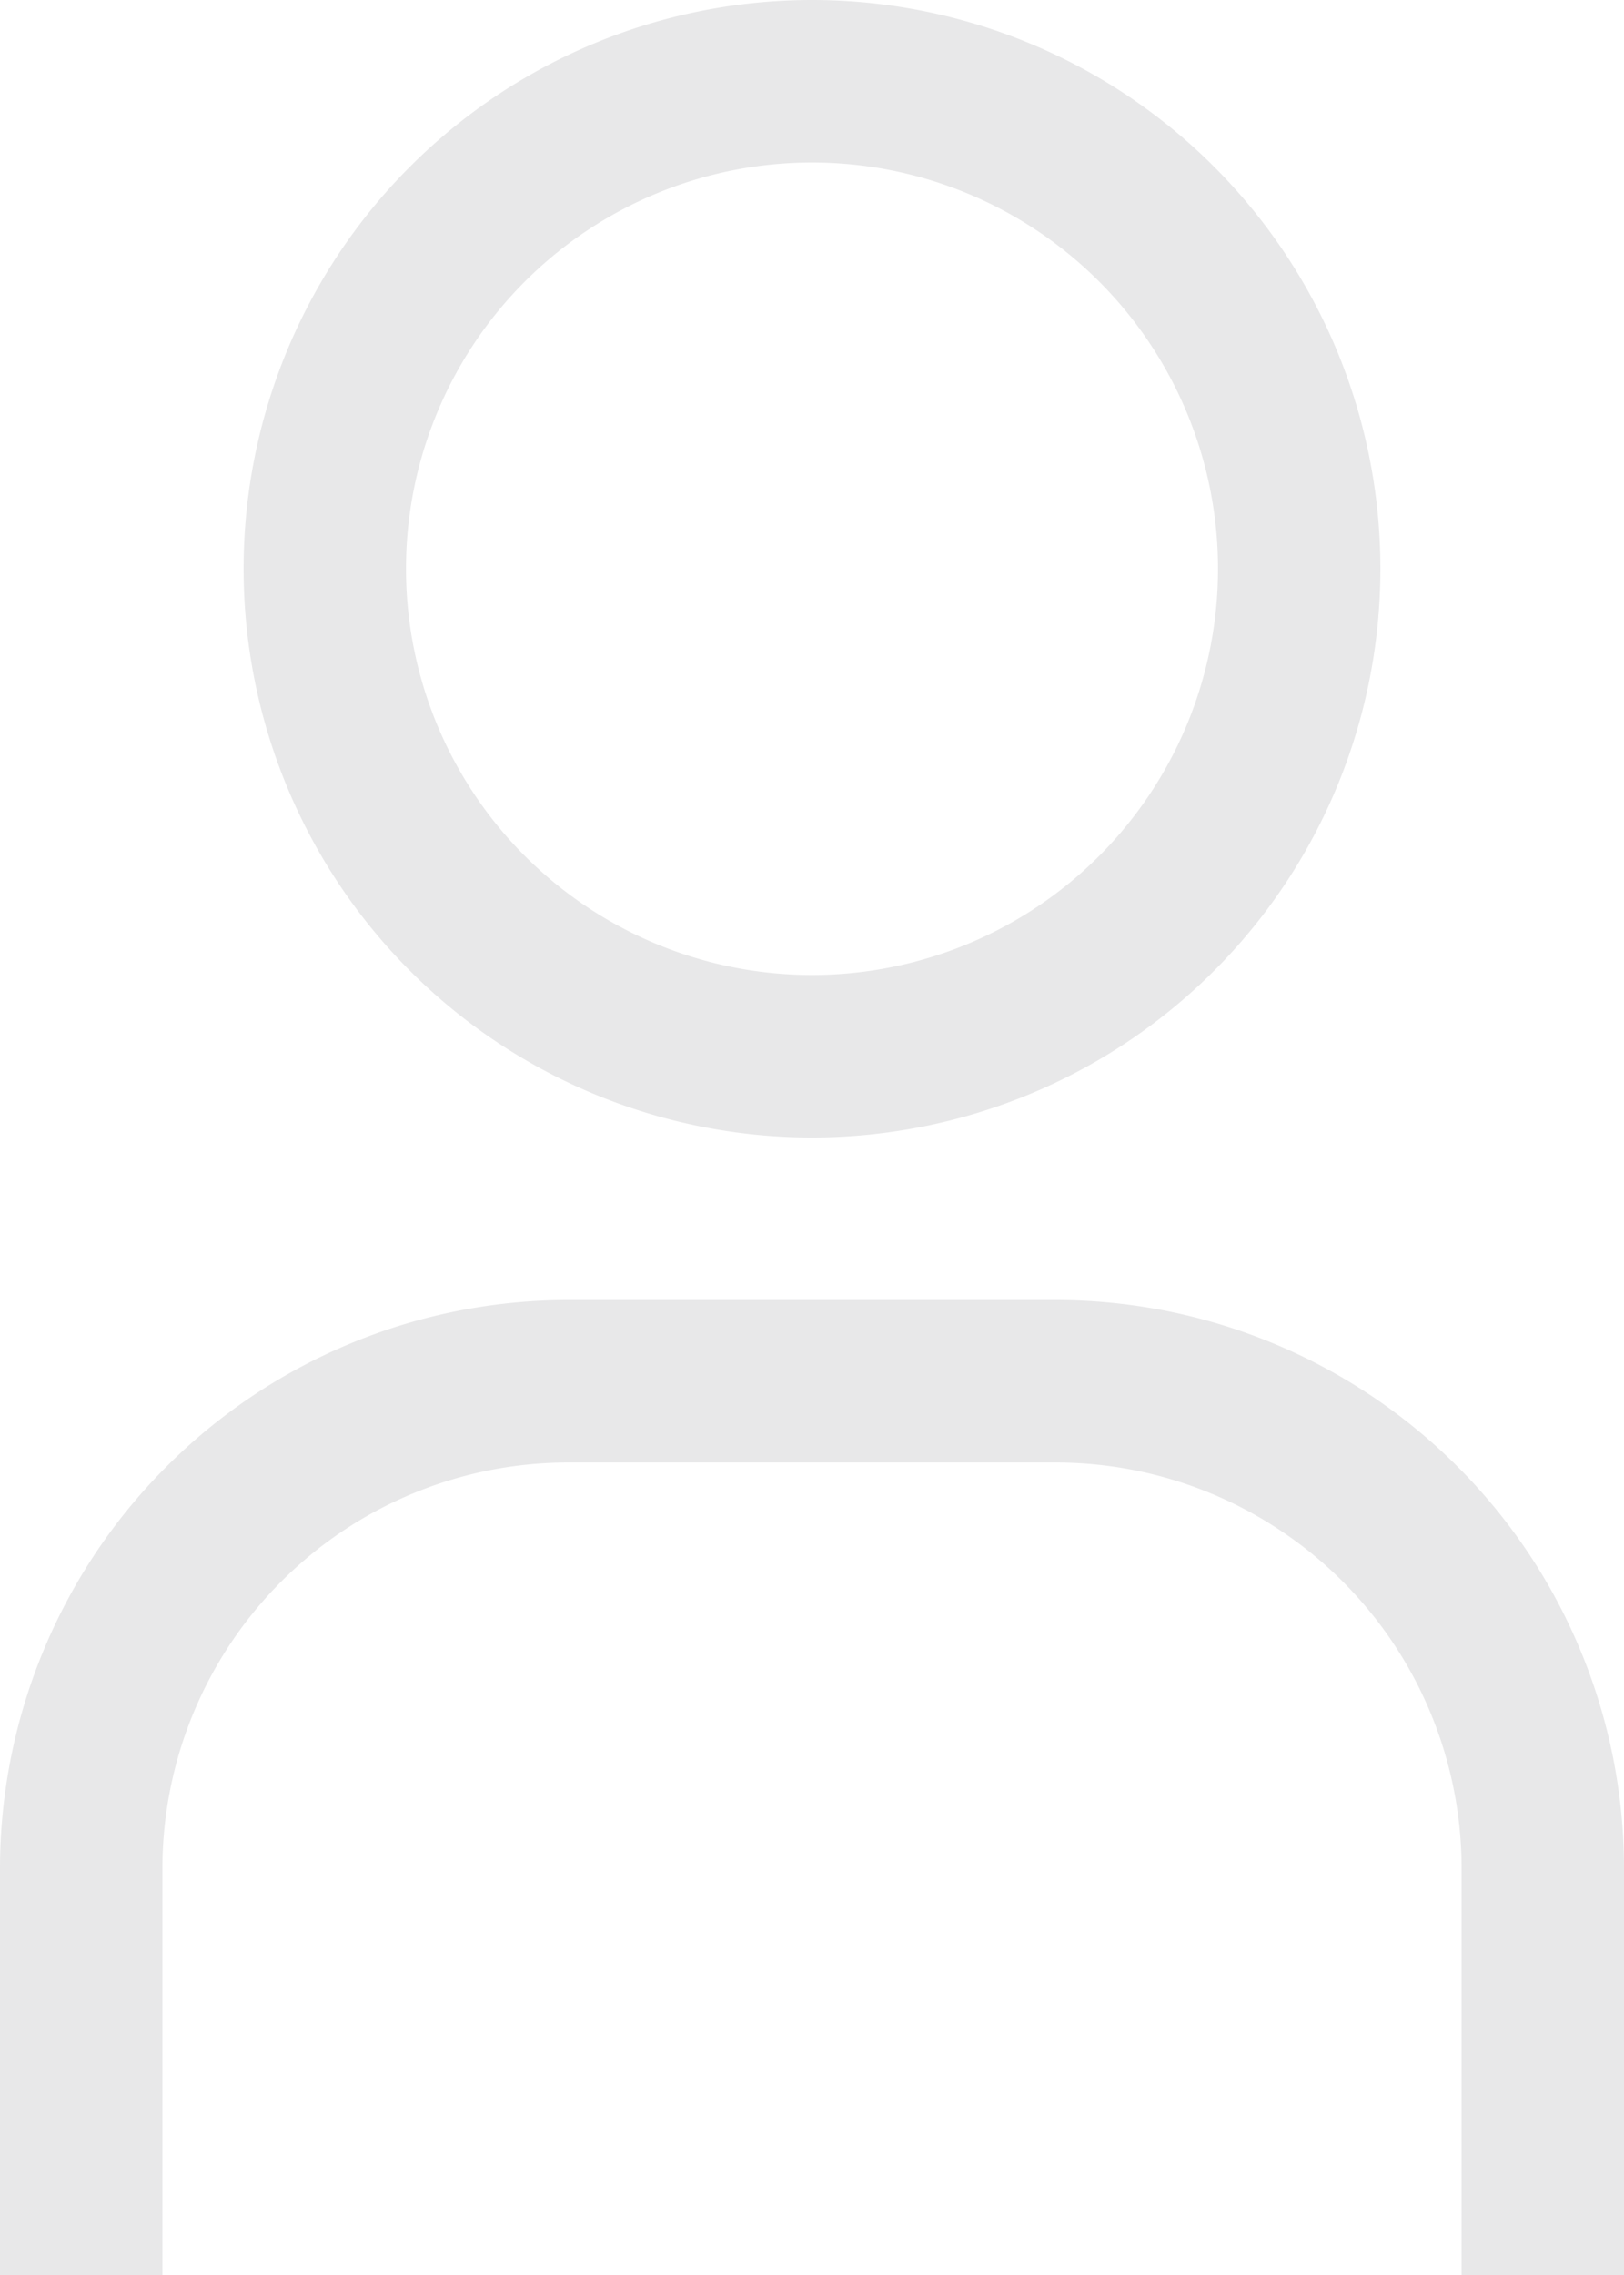 <svg xmlns="http://www.w3.org/2000/svg" width="10" height="14" viewBox="0 0 10 14"><path d="M2012,3960v-2.5a2.5,2.5,0,0,0-2.5-2.5h-3a2.5,2.5,0,0,0-2.5,2.5v2.5h-1v-2.5a3.5,3.5,0,0,1,3.5-3.5h3a3.5,3.5,0,0,1,3.5,3.5v2.5Zm-7.5-10.5a3.5,3.5,0,1,1,3.5,3.5A3.5,3.5,0,0,1,2004.5,3949.5Zm1,0a2.5,2.5,0,1,0,2.5-2.5A2.5,2.5,0,0,0,2005.5,3949.5Z" transform="translate(-2003 -3946)" fill="#E8E8E9" /></svg>